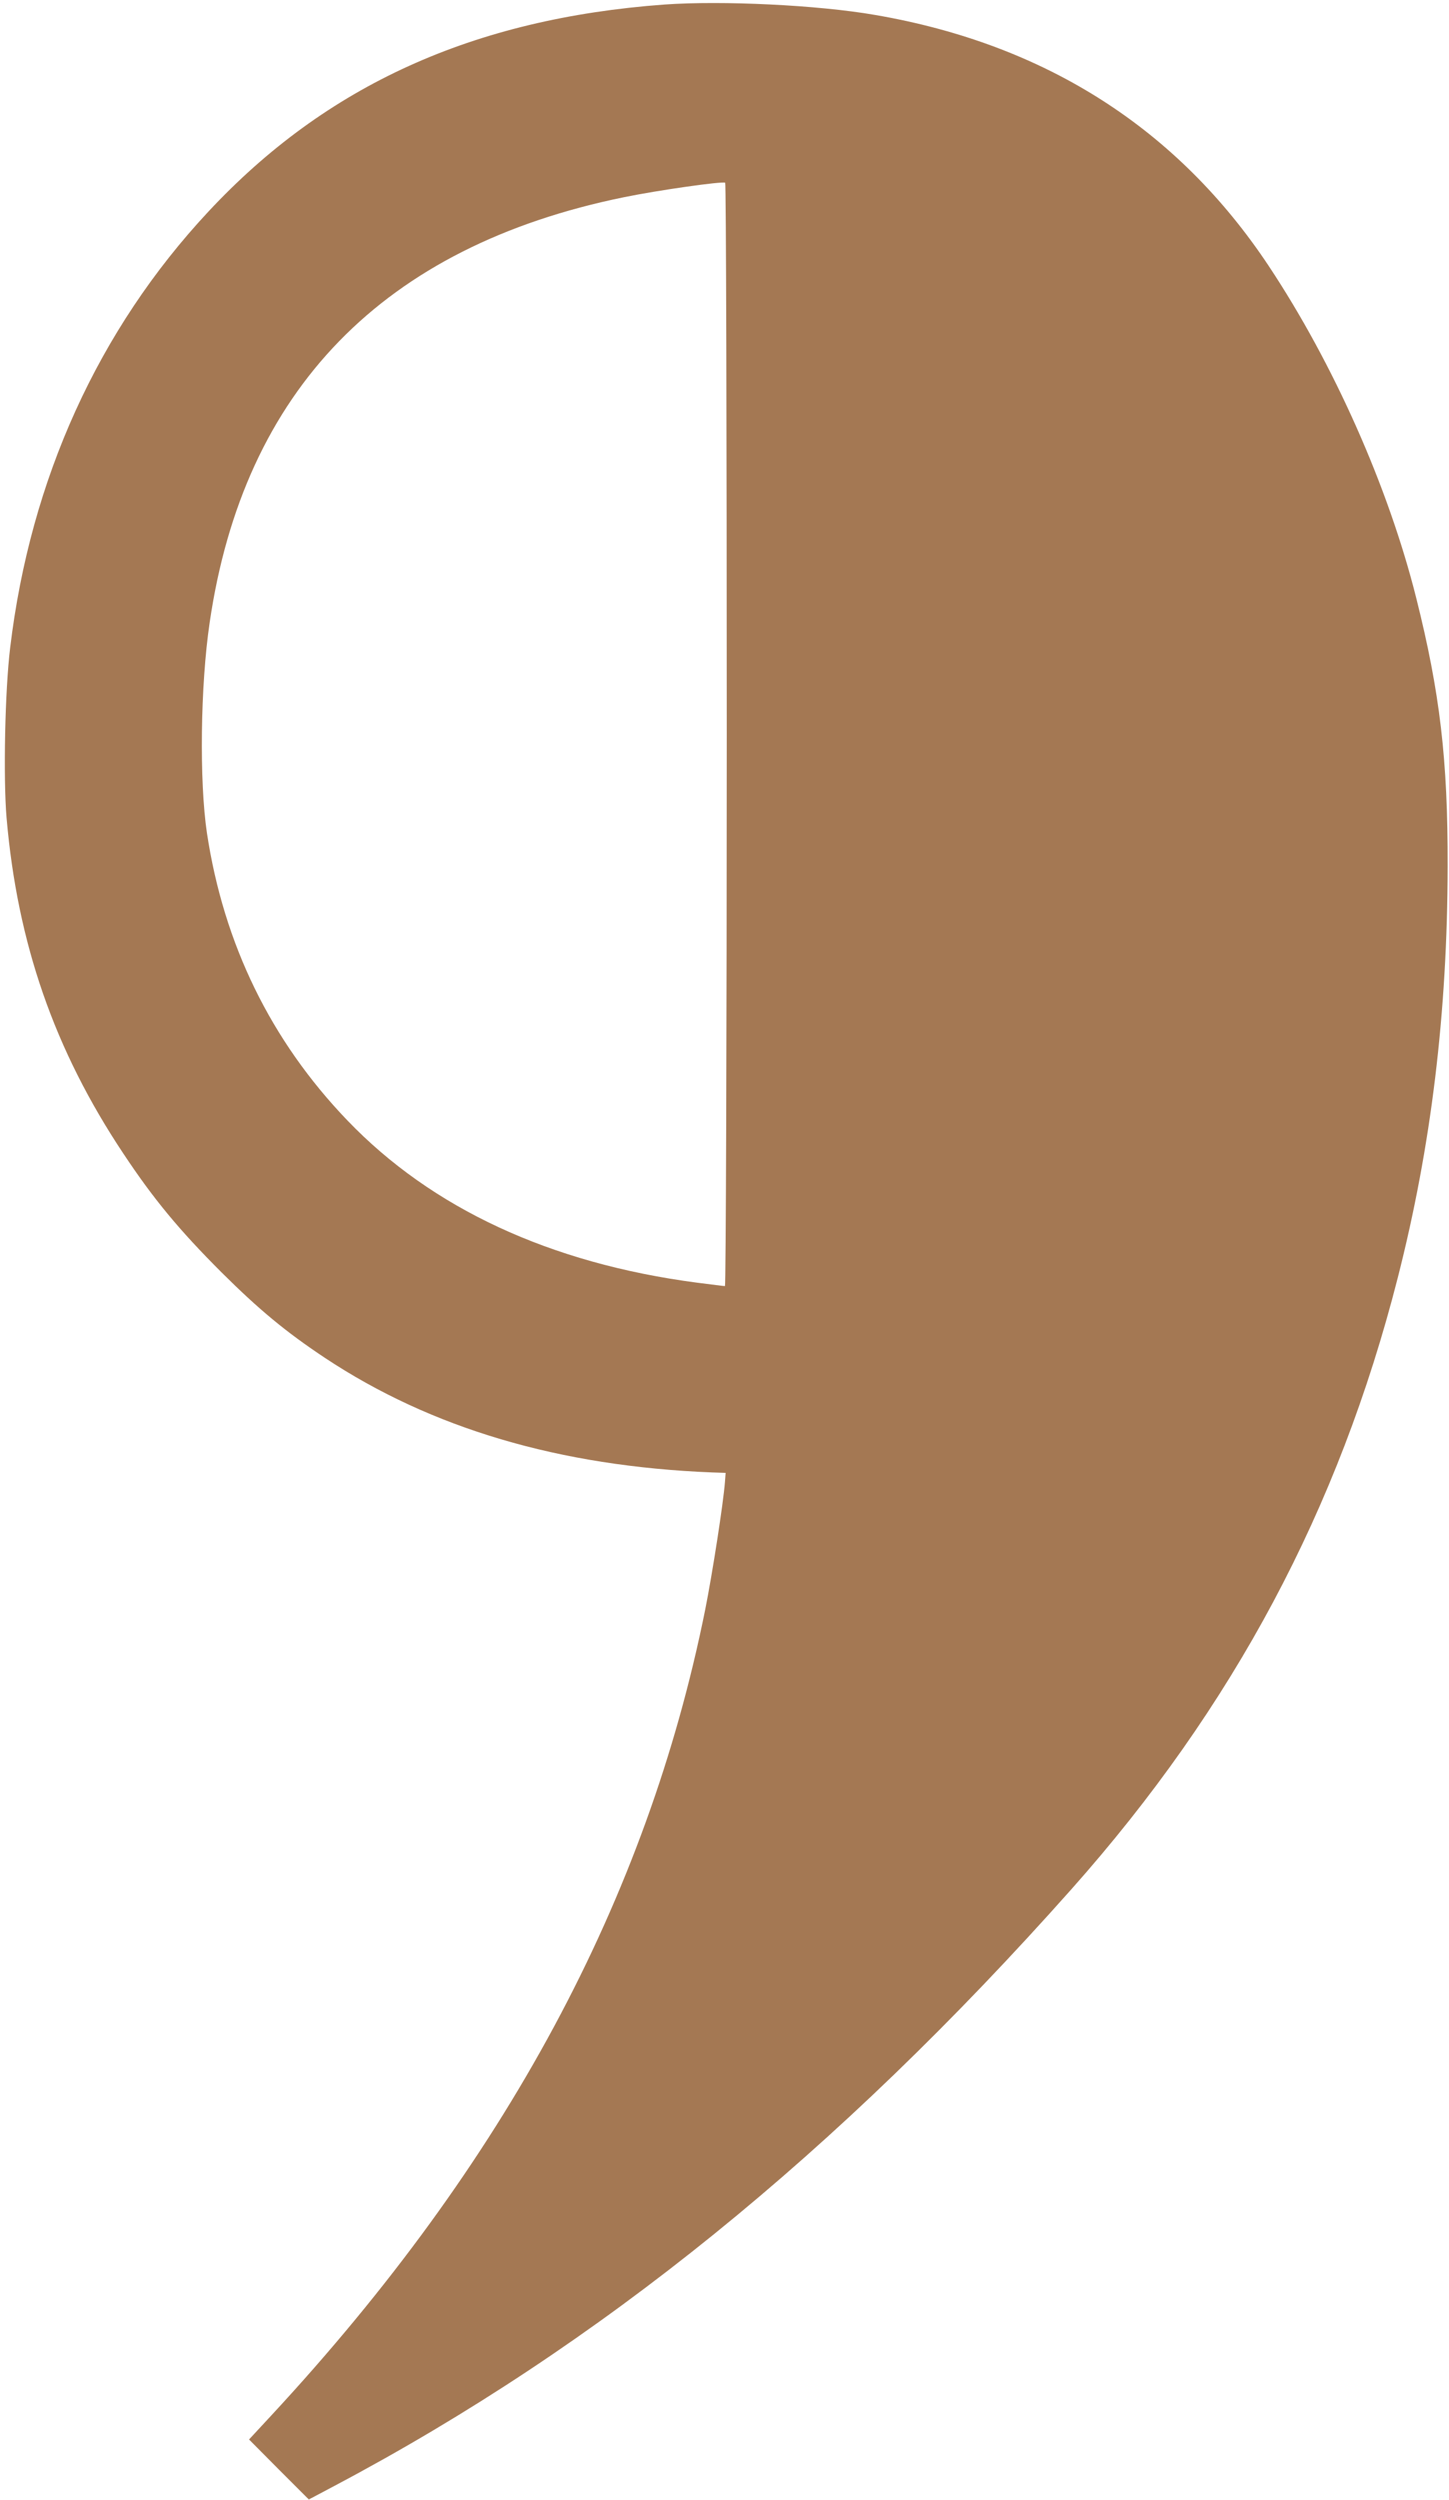 <?xml version="1.0" standalone="no"?>
<!DOCTYPE svg PUBLIC "-//W3C//DTD SVG 20010904//EN"
 "http://www.w3.org/TR/2001/REC-SVG-20010904/DTD/svg10.dtd">
<svg version="1.0" xmlns="http://www.w3.org/2000/svg"
 width="640pt" height="1104pt" viewBox="0 0 640 1104"
 preserveAspectRatio="xMidYMid meet">

<g transform="translate(0,1104) scale(0.1,-0.1)"
fill="#a47853" stroke="none">
<path d="M2935 11020 c-845 -62 -1495 -357 -2015 -915 -486 -521 -786 -1182
-875 -1925 -23 -188 -31 -574 -16 -752 48 -555 211 -1025 516 -1483 134 -202
247 -338 434 -525 165 -164 283 -262 456 -377 469 -311 1035 -479 1710 -506
l60 -2 -3 -40 c-7 -93 -55 -402 -87 -563 -257 -1279 -884 -2445 -1914 -3557
l-101 -109 132 -133 132 -132 115 61 c1168 619 2217 1468 3254 2635 715 805
1180 1677 1441 2701 147 577 219 1167 220 1817 1 470 -34 767 -139 1185 -123
490 -365 1034 -651 1465 -403 607 -987 980 -1739 1109 -253 44 -675 64 -930
46z m275 -3226 c0 -1339 -4 -2434 -8 -2434 -5 0 -60 7 -123 15 -648 85 -1172
328 -1545 717 -338 352 -546 779 -620 1269 -34 228 -29 652 12 929 150 1028
767 1662 1830 1879 151 31 433 71 447 64 4 -2 7 -1100 7 -2439z"/>
</g>
</svg>
